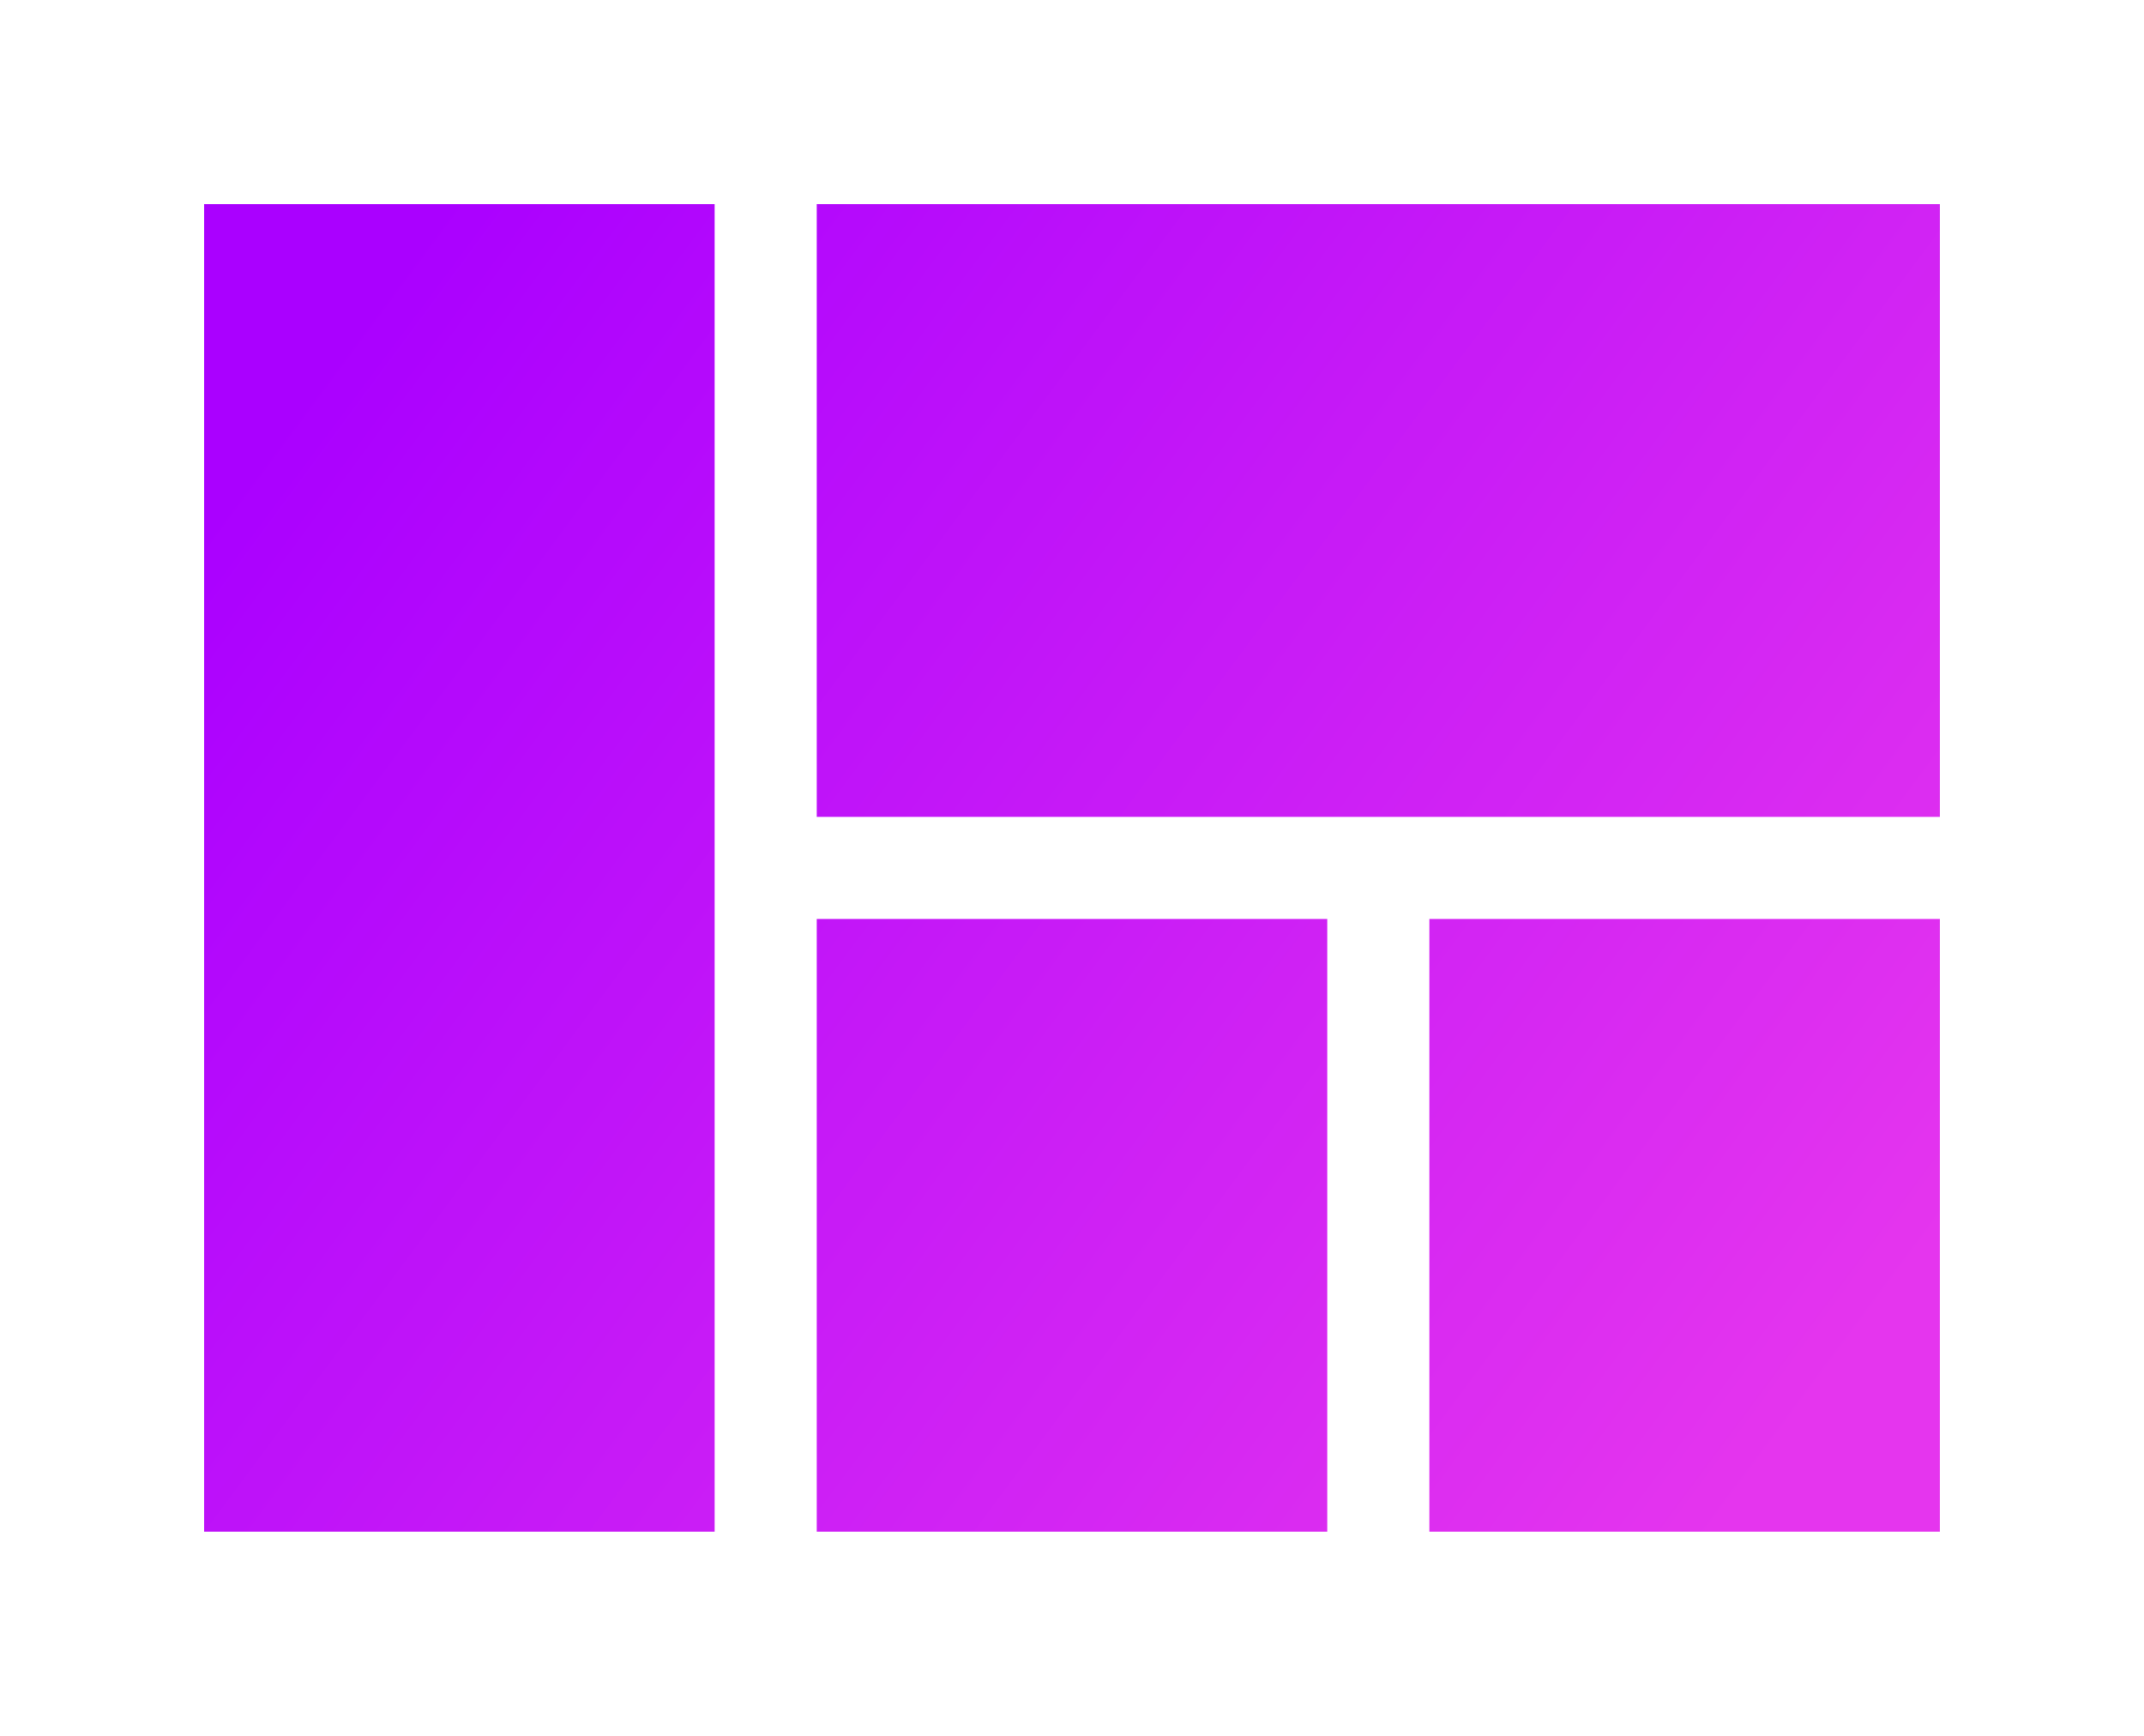 <?xml version="1.0" encoding="UTF-8" standalone="no"?>
<svg
   xmlns:dc="http://purl.org/dc/elements/1.1/"
   xmlns:cc="http://creativecommons.org/ns#"
   xmlns:rdf="http://www.w3.org/1999/02/22-rdf-syntax-ns#"
   xmlns:svg="http://www.w3.org/2000/svg"
   xmlns="http://www.w3.org/2000/svg"
   xmlns:xlink="http://www.w3.org/1999/xlink"
   xmlns:sodipodi="http://sodipodi.sourceforge.net/DTD/sodipodi-0.dtd"
   xmlns:inkscape="http://www.inkscape.org/namespaces/inkscape"
   width="21"
   height="17"
   viewBox="0 0 21 17"
   version="1.1"
   id="svg12"
   sodipodi:docname="logo.svg"
   inkscape:version="0.92.4 (5da689c313, 2019-01-14)"
   inkscape:export-filename="C:\Users\Engin\Desktop\snapit.png"
   inkscape:export-xdpi="9142.5879"
   inkscape:export-ydpi="9142.5879">
  <defs
     id="defs16">
    <linearGradient
       inkscape:collect="always"
       id="linearGradient2716">
      <stop
         style="stop-color:#aa00ff;stop-opacity:1"
         offset="0"
         id="stop2712" />
      <stop
         style="stop-color:#e535ee;stop-opacity:1"
         offset="1"
         id="stop2714" />
    </linearGradient>
    <linearGradient
       inkscape:collect="always"
       xlink:href="#linearGradient2716"
       id="linearGradient2718"
       x1="3.4"
       y1="3.226"
       x2="17.726"
       y2="13.862"
       gradientUnits="userSpaceOnUse"
       spreadMethod="pad" />
  </defs>
  <sodipodi:namedview
     pagecolor="#ffffff"
     bordercolor="#666666"
     borderopacity="1"
     objecttolerance="10"
     gridtolerance="10"
     guidetolerance="10"
     inkscape:pageopacity="0"
     inkscape:pageshadow="2"
     inkscape:window-width="1777"
     inkscape:window-height="1080"
     id="namedview14"
     showgrid="false"
     inkscape:zoom="34.41253"
     inkscape:cx="7.9103465"
     inkscape:cy="5.4632079"
     inkscape:window-x="2189"
     inkscape:window-y="40"
     inkscape:window-maximized="0"
     inkscape:current-layer="svg12"
     fit-margin-top="2"
     fit-margin-left="2"
     fit-margin-right="2"
     fit-margin-bottom="2" />
  <path
     d="m 8,15 h 5 V 9 H 8 Z M 2,15 H 7 V 2 H 2 Z m 12,0 h 5 V 9 H 14 Z M 8,2 V 8 H 19 V 2 Z"
     id="path10"
     style="fill:url(#linearGradient2718);fill-opacity:1;stroke:none;stroke-opacity:1;stroke-width:0.15;stroke-miterlimit:4;stroke-dasharray:none;stroke-dashoffset:0;stroke-linecap:butt;paint-order:markers stroke fill"
     inkscape:connector-curvature="0" />
</svg>
